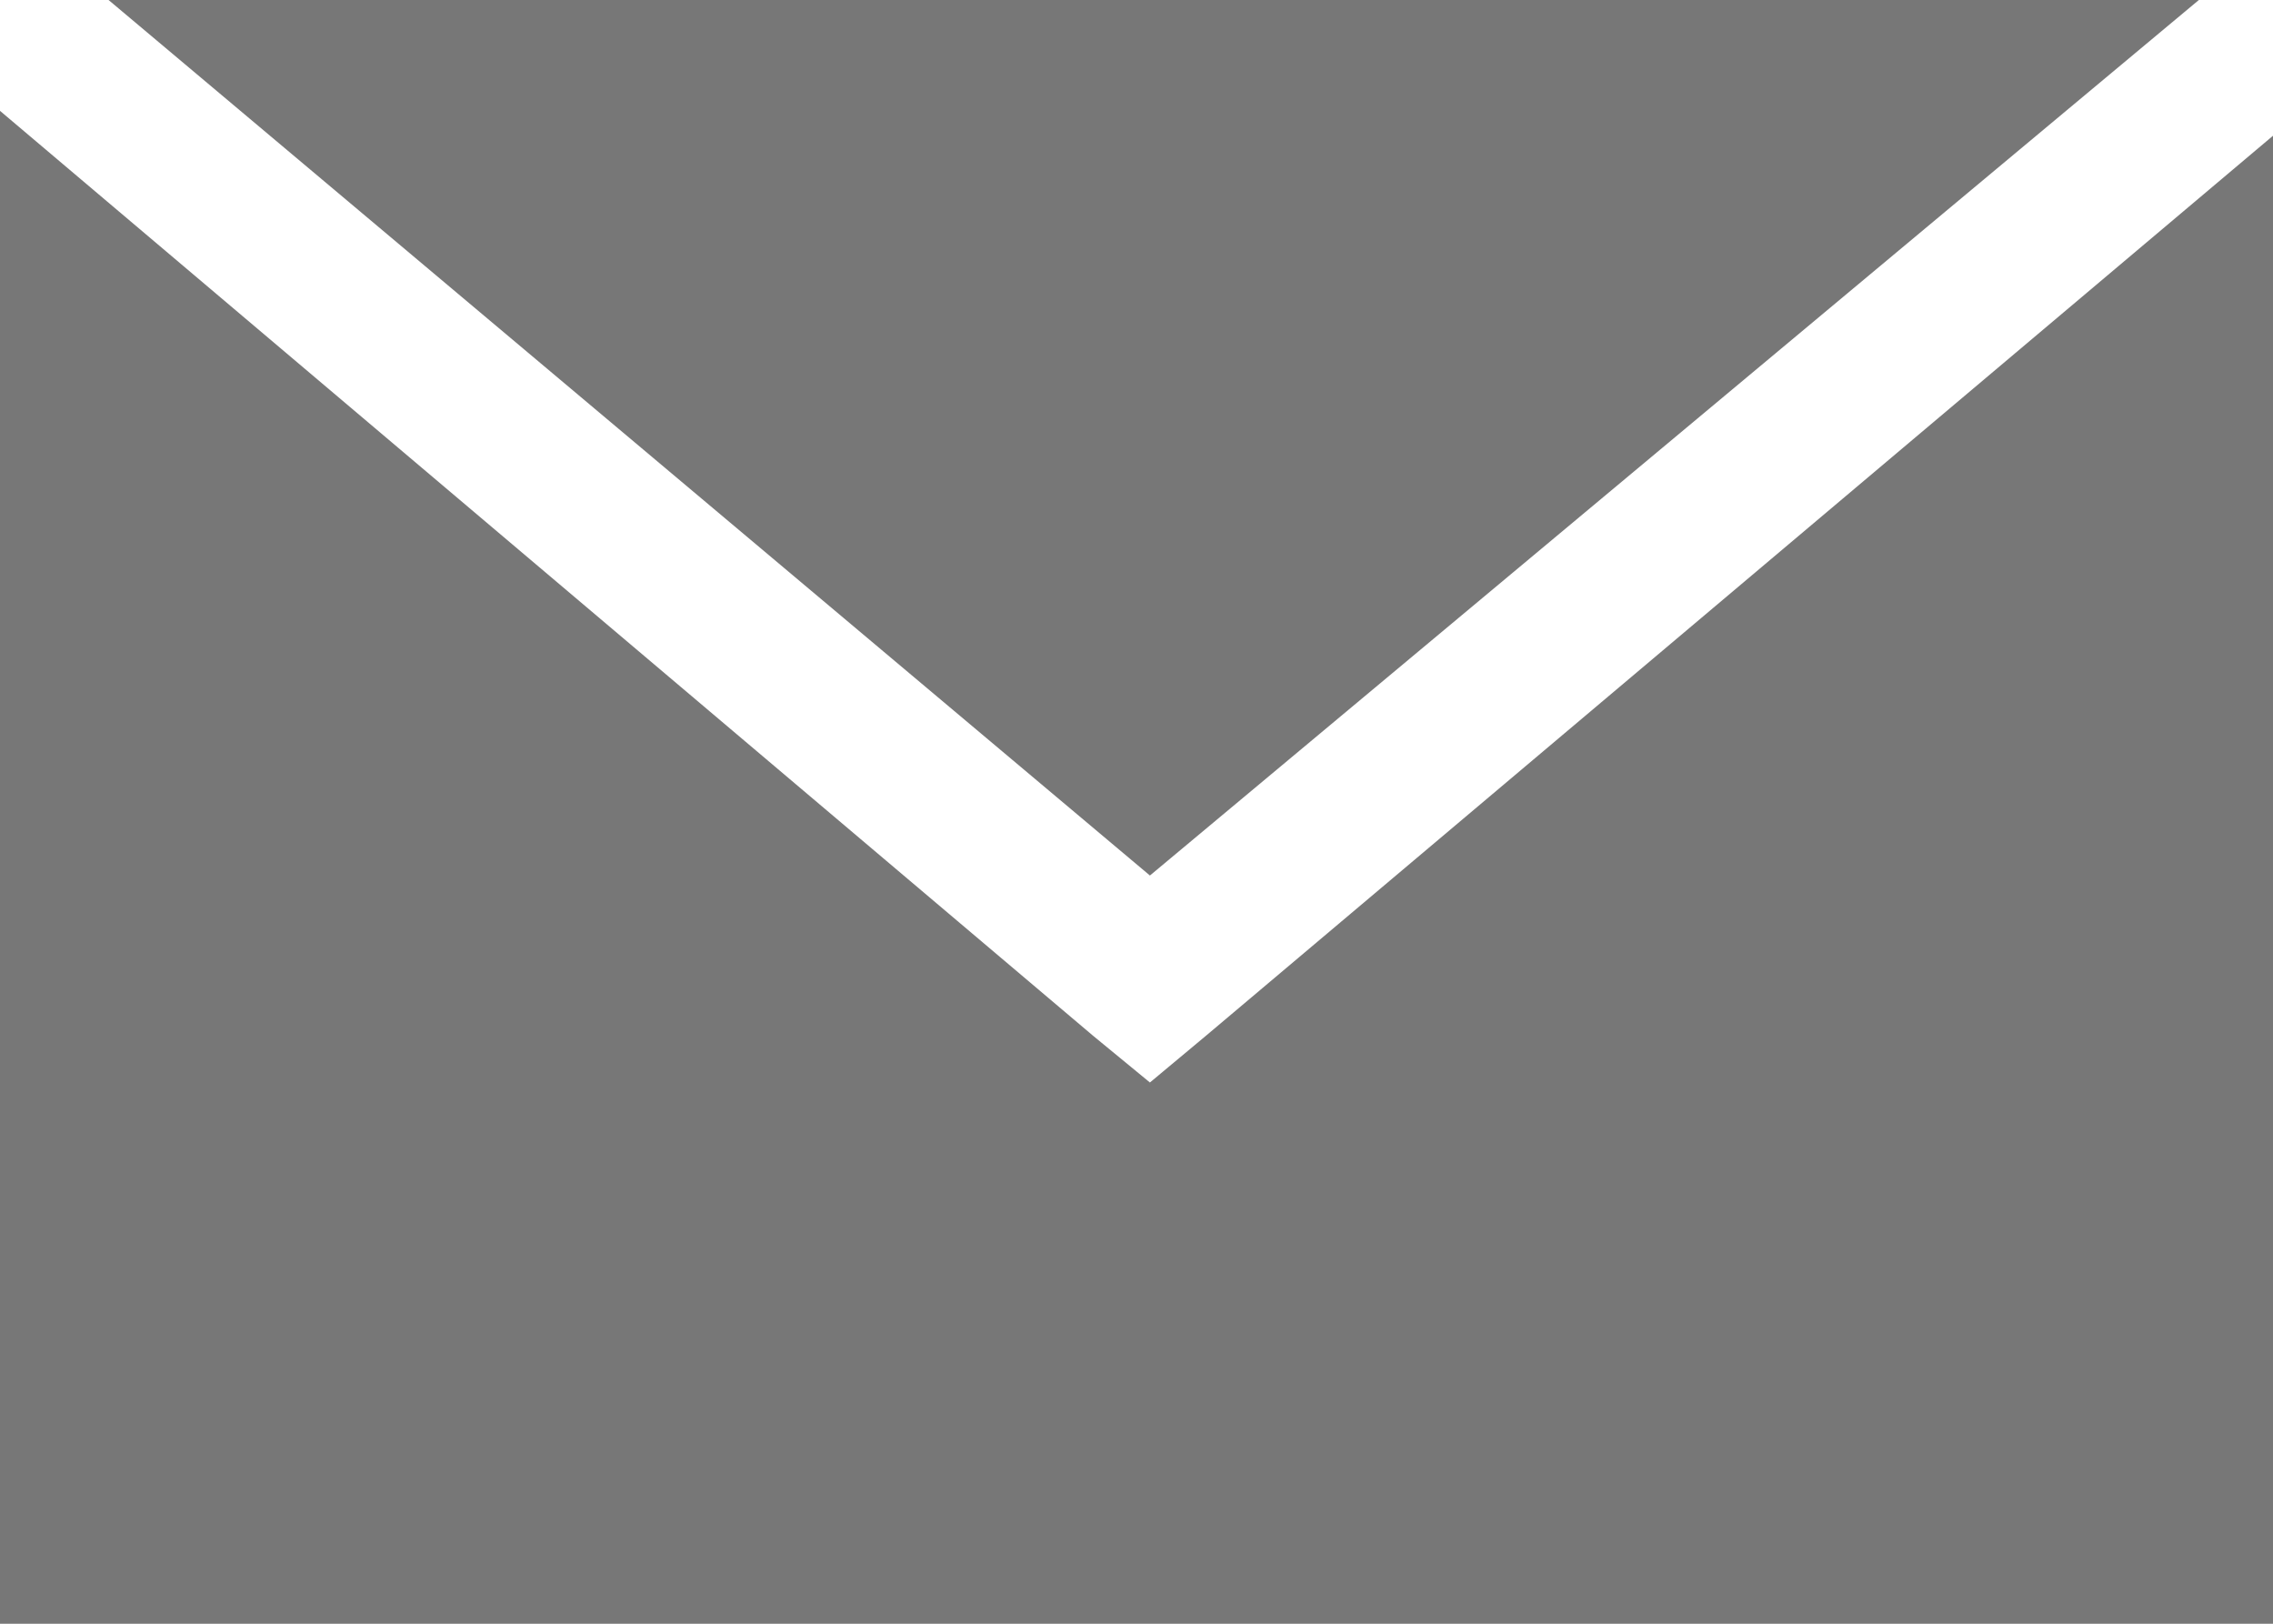 <?xml version="1.0" encoding="UTF-8" standalone="no"?>
<svg width="21px" height="15px" viewBox="0 0 21 15" version="1.1" xmlns="http://www.w3.org/2000/svg" xmlns:xlink="http://www.w3.org/1999/xlink" xmlns:sketch="http://www.bohemiancoding.com/sketch/ns">
    <!-- Generator: sketchtool 3.4.4 (395) - http://www.bohemiancoding.com/sketch -->
    <title>email</title>
    <desc>Created with sketchtool.</desc>
    <defs></defs>
    <g id="Final-Flow" stroke="none" stroke-width="1" fill="none" fill-rule="evenodd" sketch:type="MSPage">
        <g id="Assets" sketch:type="MSArtboardGroup" transform="translate(-148, -137)" fill="#777777">
            <path d="M149.003,137 L168.315,137 L158.624,145.088 L149.003,137 Z M169,138.254 L169,152 L148,152 L148,138.024 L158.101,146.57 L158.624,147 L159.143,146.567 L169,138.254 Z" id="email" sketch:type="MSShapeGroup"></path>
        </g>
    </g>
</svg>